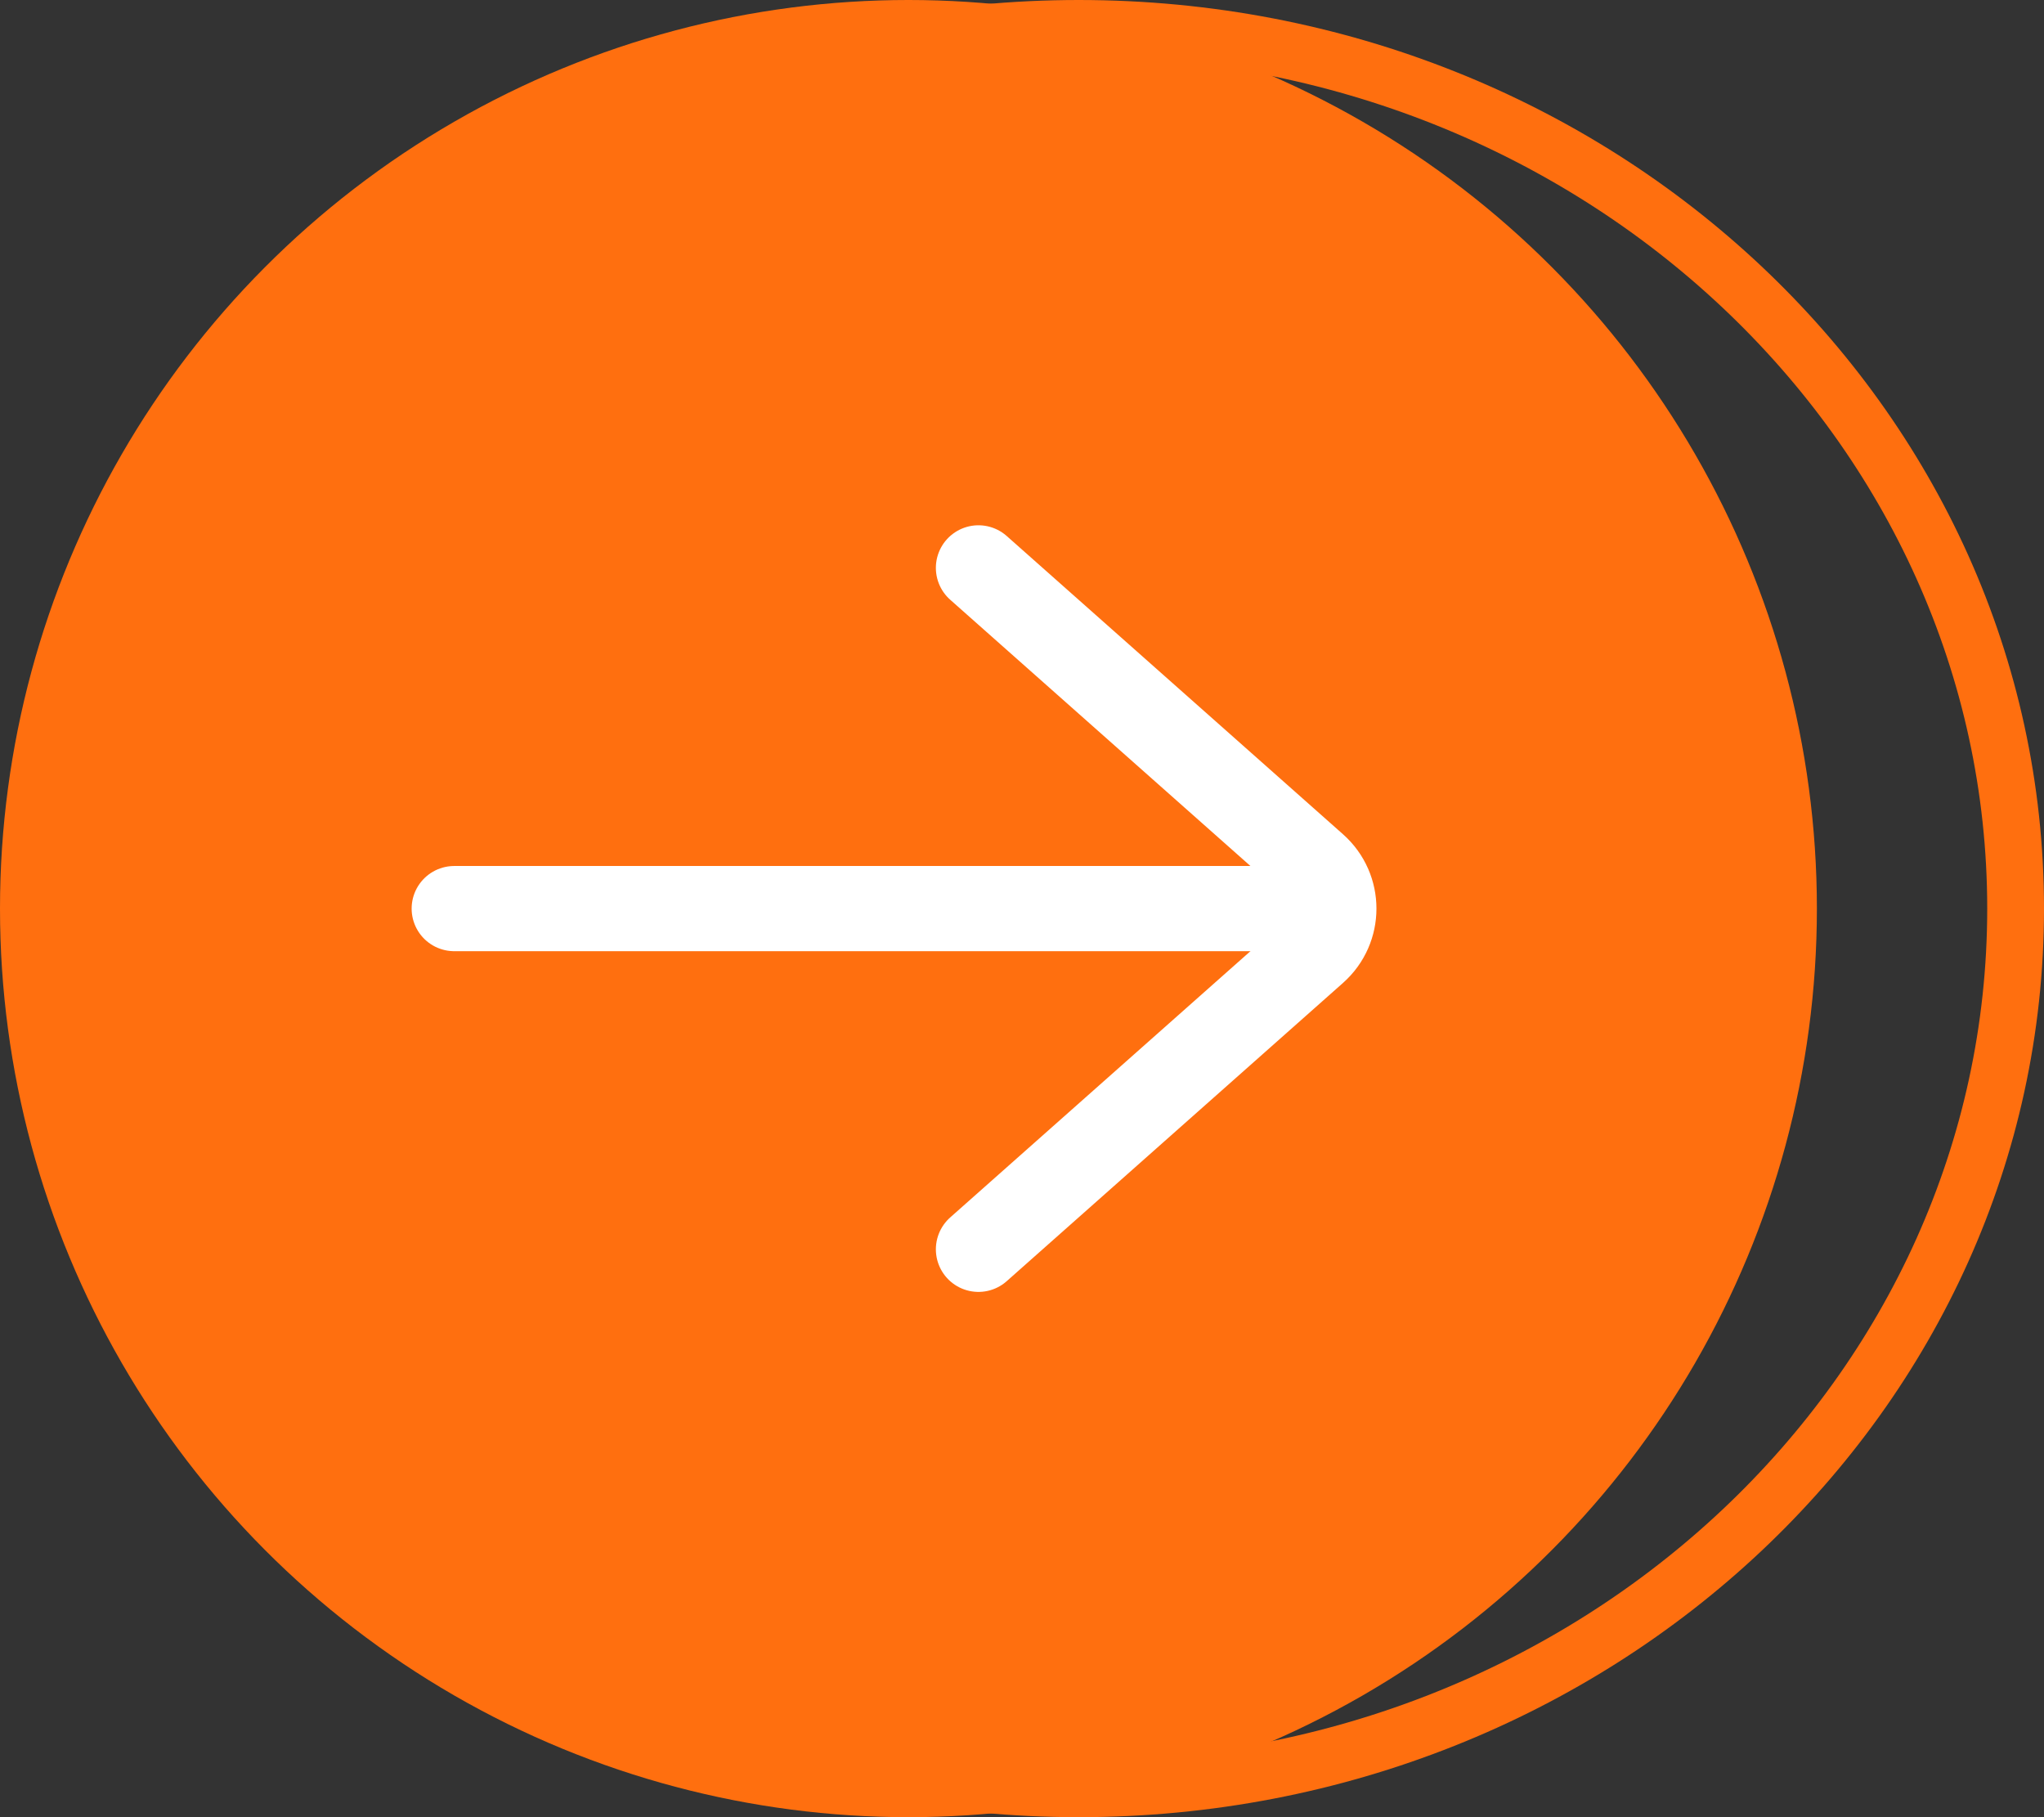 <svg width="36" height="32" viewBox="0 0 36 32" fill="none" xmlns="http://www.w3.org/2000/svg">
<rect x="0" y="0" width="36" height="32" fill="#333333" stroke="none"/>
<circle cx="16" cy="16" r="16" fill="#FF6F0F"/>
<path d="M35.5 16C35.5 24.532 28.142 31.5 19 31.5C9.858 31.5 2.5 24.532 2.5 16C2.5 7.468 9.858 0.5 19 0.5C28.142 0.5 35.5 7.468 35.5 16Z" stroke="#FF6F0F"/>
<path d="M17.233 10L23.156 15.252C23.605 15.65 23.605 16.35 23.156 16.748L17.233 22" stroke="white" stroke-width="1.5" stroke-linecap="round"/>
<path d="M8 16L23.467 16" stroke="white" stroke-width="1.5" stroke-linecap="round"/>
</svg>

